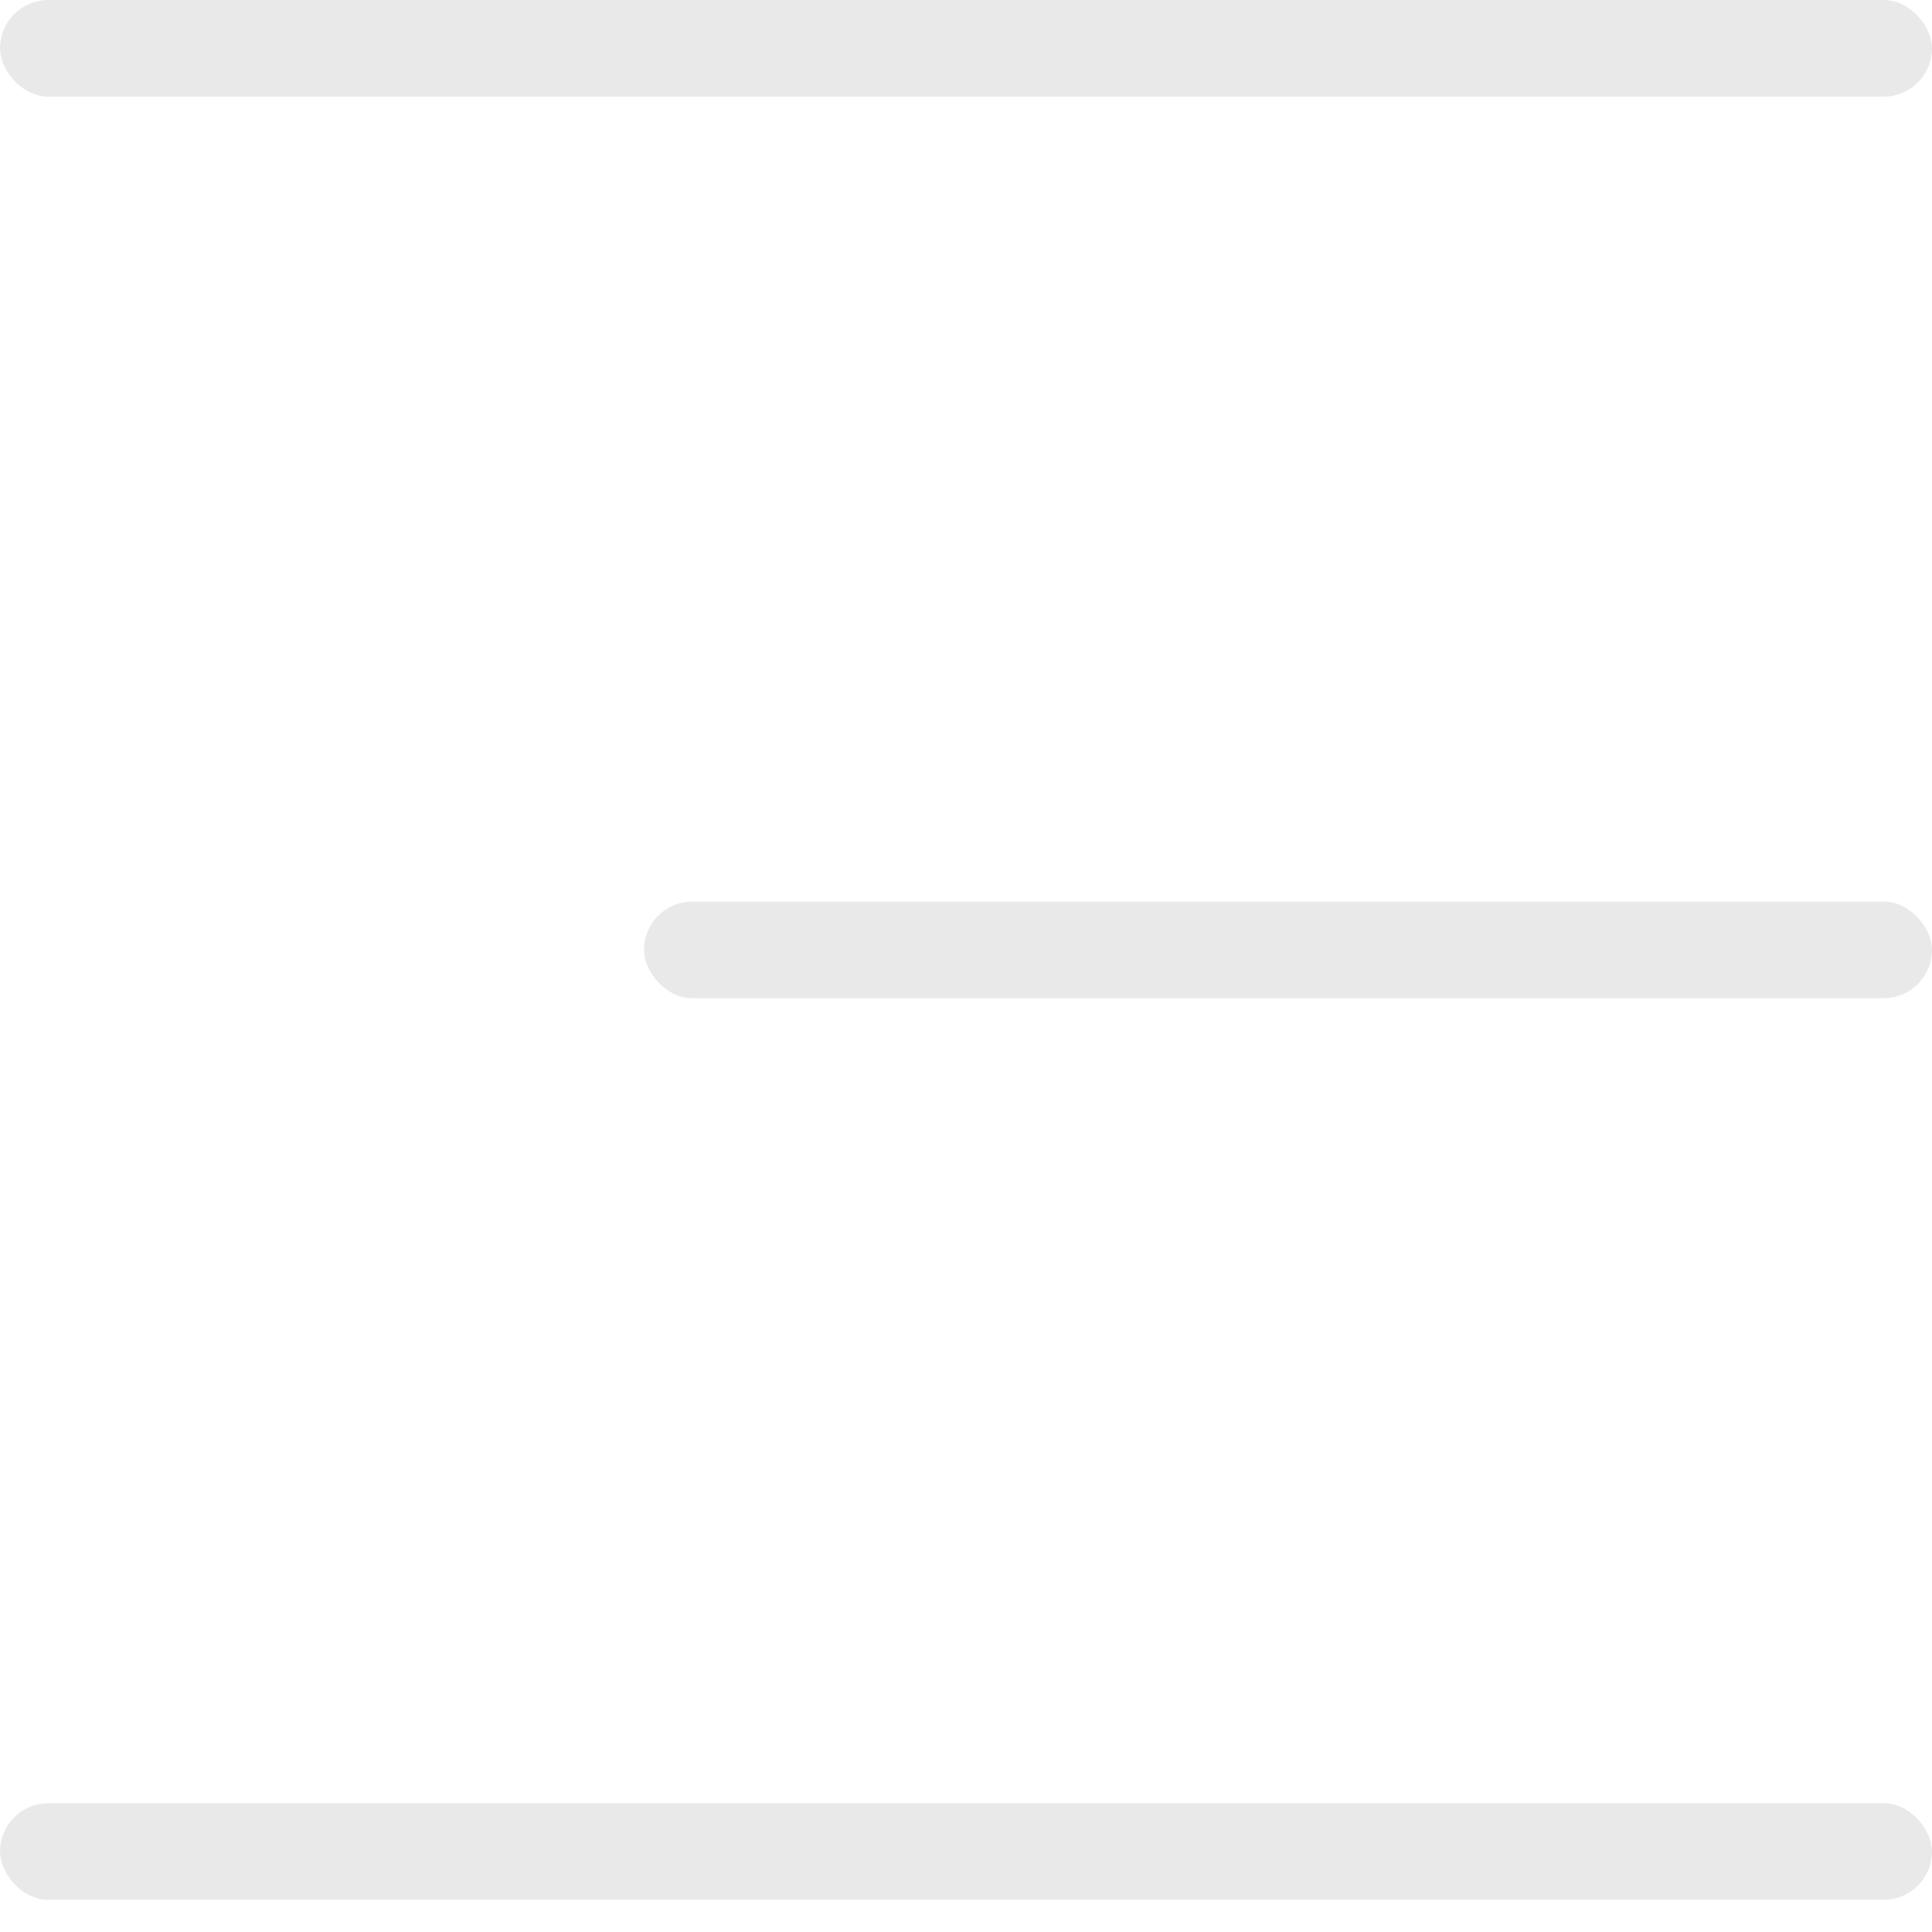 <svg width="30" height="30" viewBox="0 0 30 30" fill="none" xmlns="http://www.w3.org/2000/svg">
<rect x="10" y="14" width="20" height="1.5" rx="0.75" fill="#E9E9E9"/>
<rect y="28" width="30" height="1.5" rx="0.75" fill="#E9E9E9"/>
<rect width="30" height="1.5" rx="0.75" fill="#E9E9E9"/>
</svg>
